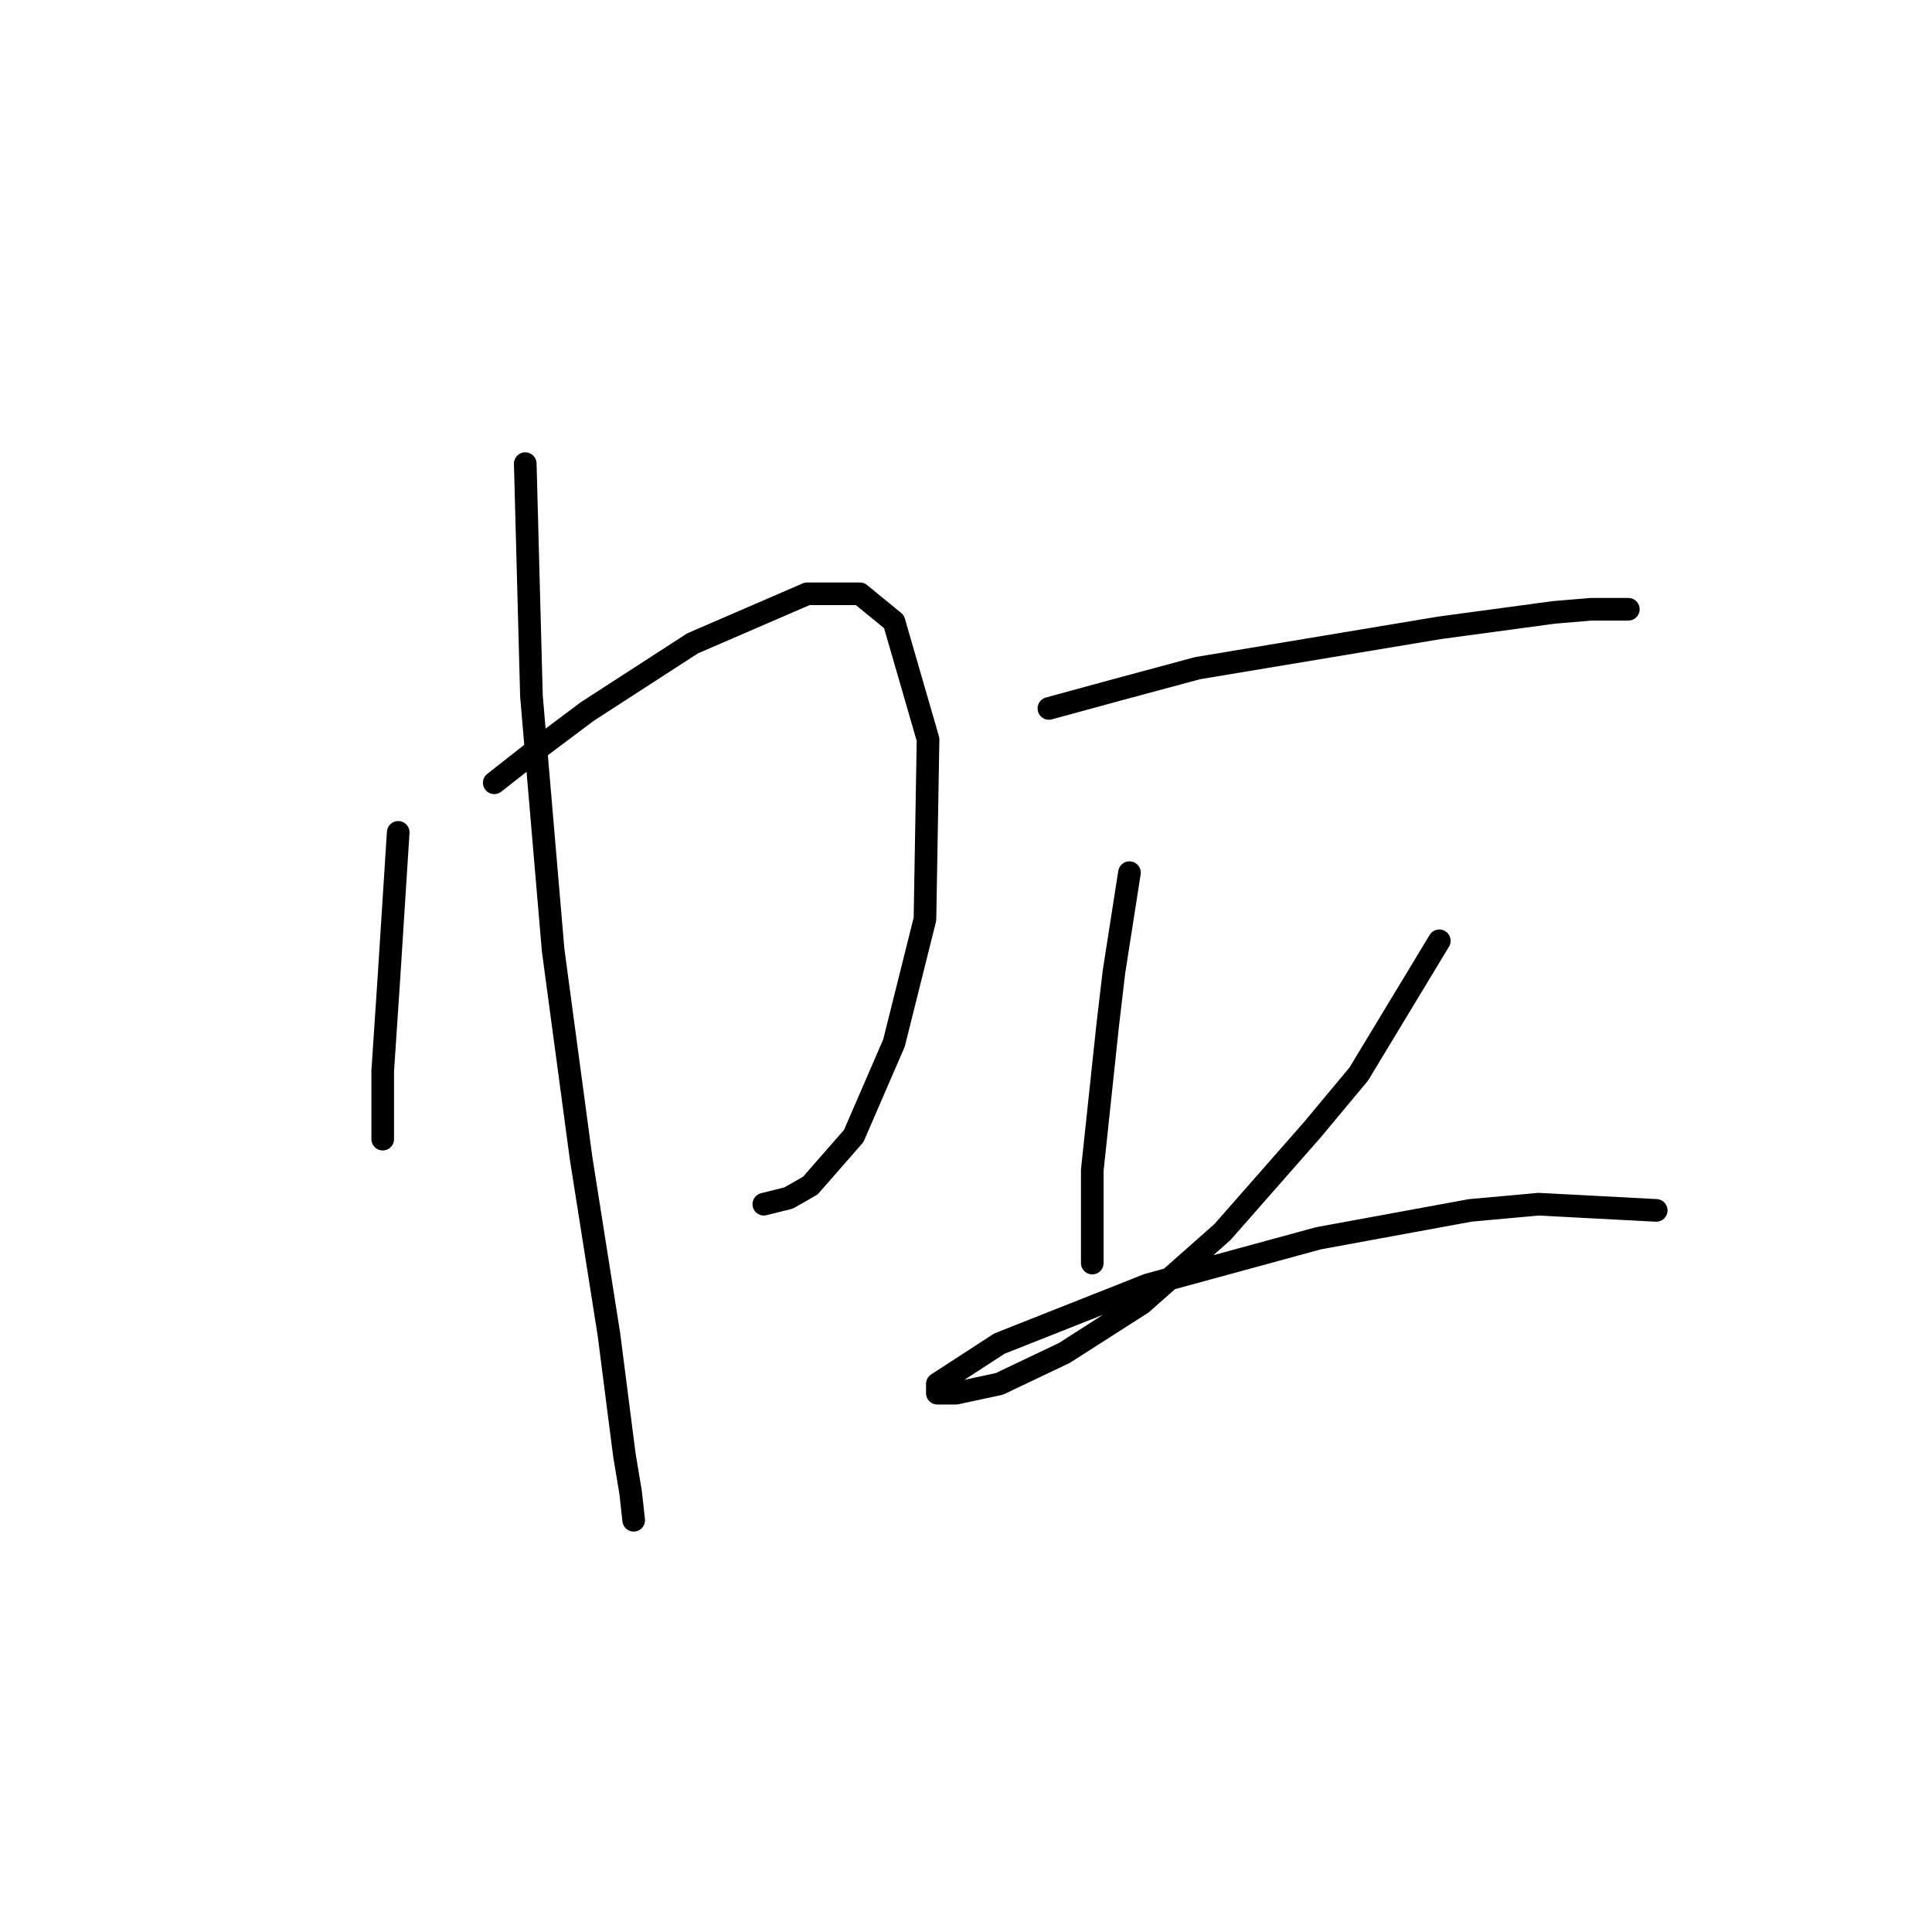 <?xml version="1.0" standalone="no"?>
    <svg width="256" height="256" xmlns="http://www.w3.org/2000/svg" version="1.1">
    <polyline stroke="black" stroke-width="3" stroke-linecap="round" fill="transparent" stroke-linejoin="round" points="52.765 110.294 51.533 129.59 50.712 141.907 50.712 148.887 50.712 150.94 50.712 150.94 " />
        <polyline stroke="black" stroke-width="3" stroke-linecap="round" fill="transparent" stroke-linejoin="round" points="65.493 103.724 71.241 99.208 77.81 94.281 91.769 85.249 106.96 78.68 113.94 78.68 118.456 82.375 122.972 97.976 122.562 121.79 118.456 138.212 113.119 150.529 107.371 157.099 104.497 158.741 101.212 159.562 101.212 159.562 " />
        <polyline stroke="black" stroke-width="3" stroke-linecap="round" fill="transparent" stroke-linejoin="round" points="69.598 61.436 70.419 92.228 73.293 125.895 76.988 153.403 80.684 176.806 82.737 192.818 83.558 197.745 83.968 201.44 83.968 201.44 " />
        <polyline stroke="black" stroke-width="3" stroke-linecap="round" fill="transparent" stroke-linejoin="round" points="138.985 93.871 148.017 91.407 158.692 88.533 190.717 83.196 205.908 81.143 210.835 80.732 215.761 80.732 215.761 80.732 " />
        <polyline stroke="black" stroke-width="3" stroke-linecap="round" fill="transparent" stroke-linejoin="round" points="149.66 115.631 147.607 128.769 146.786 135.749 144.733 155.046 144.733 163.257 144.733 167.363 144.733 167.363 " />
        <polyline stroke="black" stroke-width="3" stroke-linecap="round" fill="transparent" stroke-linejoin="round" points="190.717 124.663 180.042 142.318 173.883 149.708 161.977 163.257 151.302 172.7 141.038 179.269 132.416 183.375 126.668 184.607 124.204 184.607 124.204 183.375 132.416 178.038 152.123 170.237 174.704 164.078 194.822 160.383 203.855 159.562 219.457 160.383 219.457 160.383 " />
        </svg>
